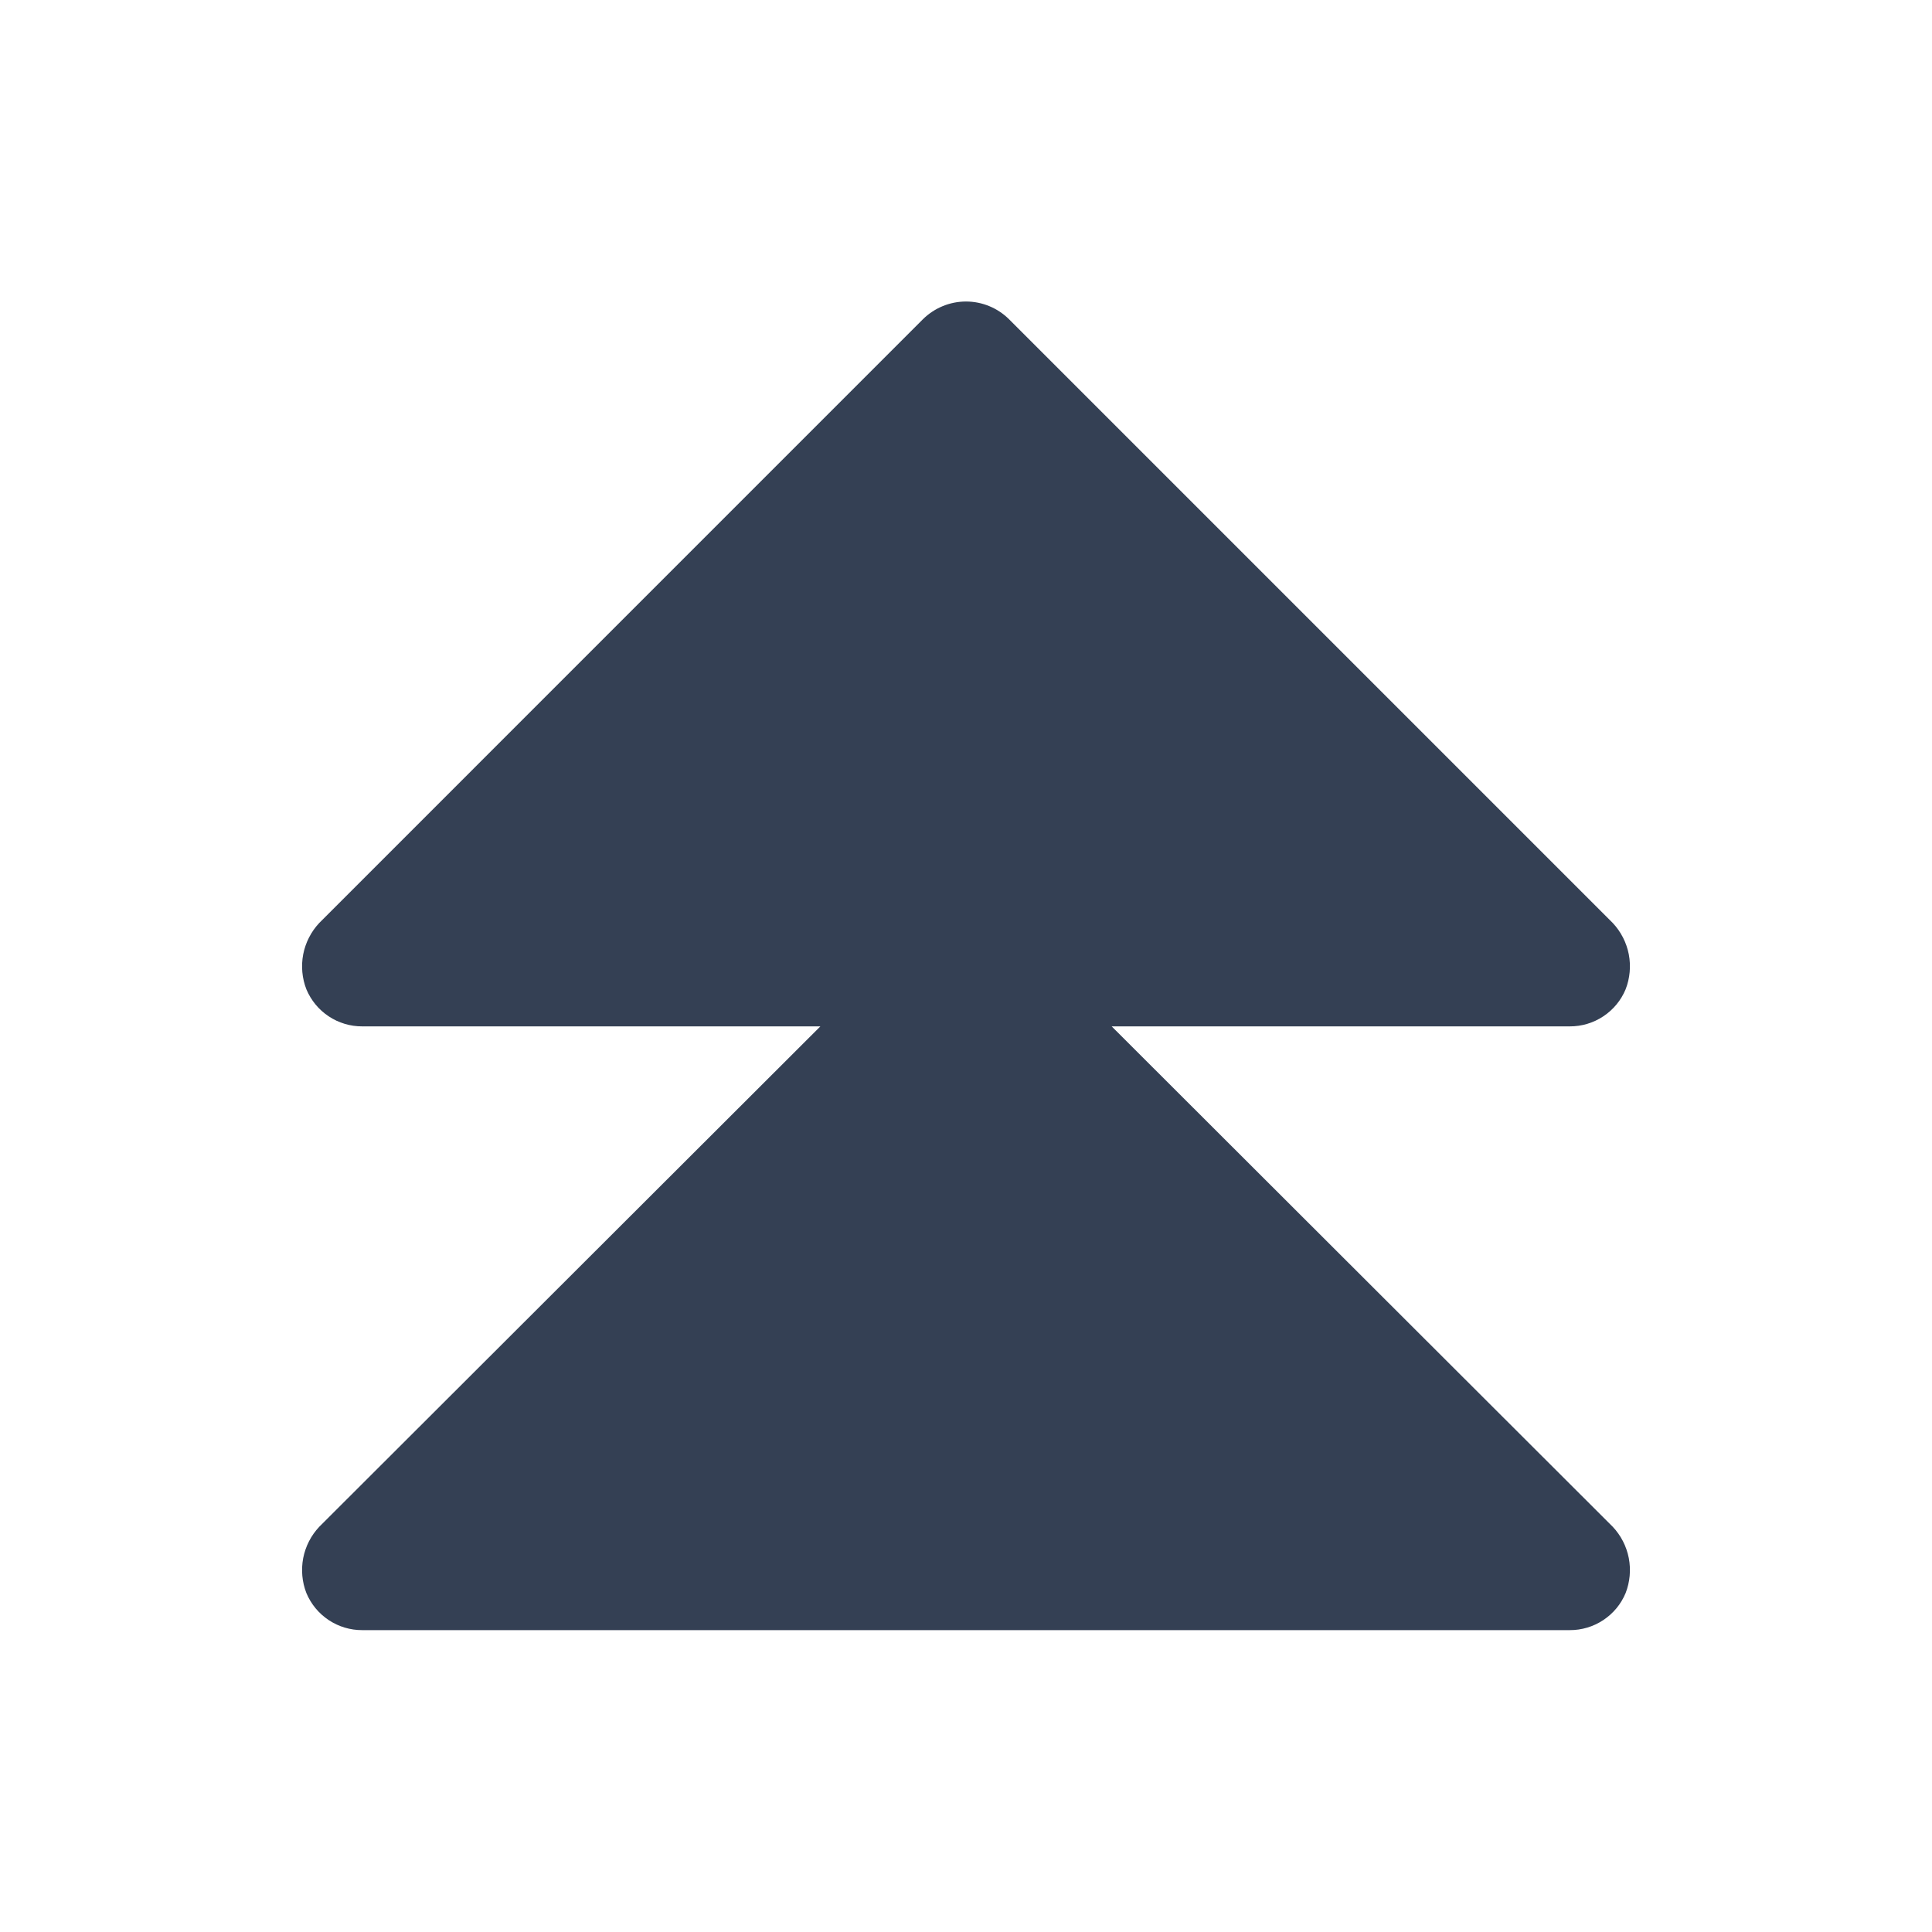 <svg width="32" height="32" viewBox="0 0 32 32" fill="none" xmlns="http://www.w3.org/2000/svg">
<path d="M18.413 17H26C26.197 17.001 26.391 16.943 26.555 16.834C26.72 16.725 26.849 16.57 26.925 16.387C26.997 16.203 27.015 16.002 26.978 15.807C26.94 15.612 26.848 15.432 26.712 15.287L16.712 5.287C16.523 5.1 16.267 4.994 16 4.994C15.733 4.994 15.477 5.1 15.287 5.287L5.288 15.287C5.152 15.432 5.06 15.612 5.022 15.807C4.985 16.002 5.003 16.203 5.075 16.387C5.152 16.57 5.28 16.725 5.445 16.834C5.609 16.943 5.803 17.001 6 17H13.588L5.288 25.288C5.152 25.432 5.06 25.612 5.022 25.807C4.985 26.001 5.003 26.203 5.075 26.387C5.152 26.57 5.28 26.725 5.445 26.834C5.609 26.943 5.803 27.001 6 27H26C26.197 27.001 26.391 26.943 26.555 26.834C26.72 26.725 26.849 26.57 26.925 26.387C26.997 26.203 27.015 26.001 26.978 25.807C26.94 25.612 26.848 25.432 26.712 25.288L18.413 17Z" fill="#344054"/>
</svg>

